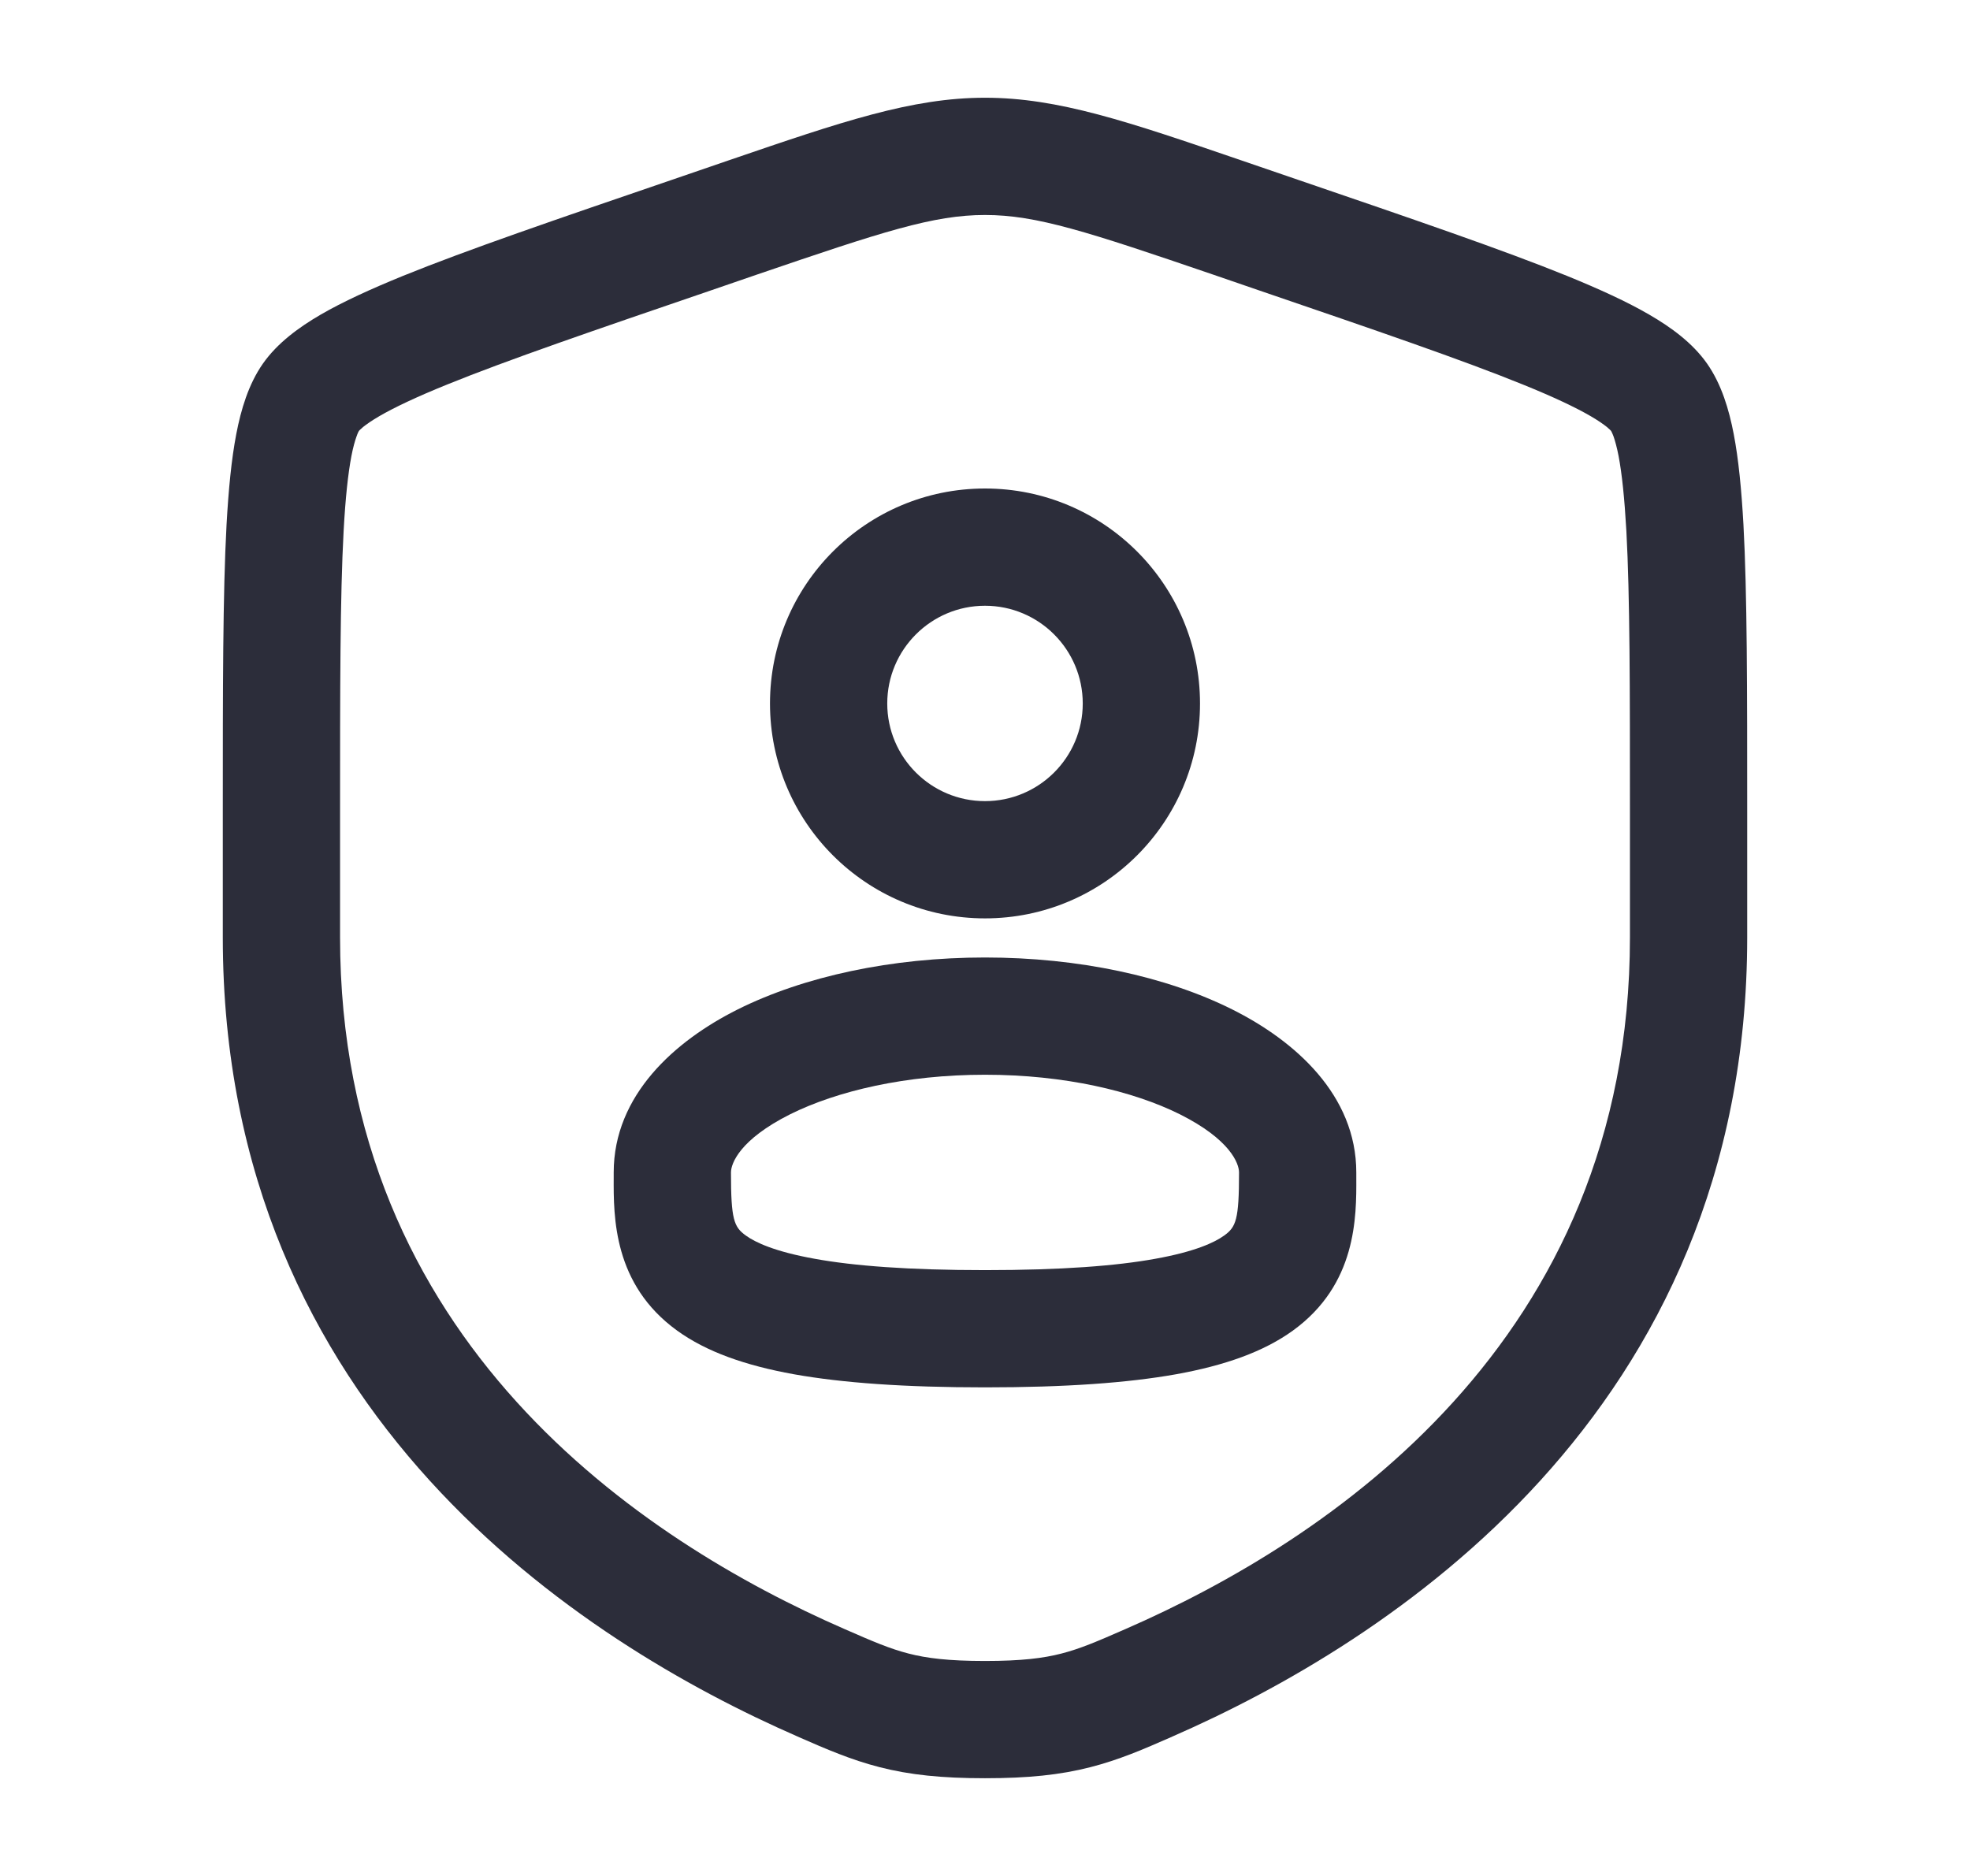 <svg width="21" height="20" viewBox="0 0 21 20" fill="none" xmlns="http://www.w3.org/2000/svg">
<path fill-rule="evenodd" clip-rule="evenodd" d="M8.208 7.5C8.208 6.234 9.234 5.208 10.5 5.208C11.766 5.208 12.792 6.234 12.792 7.5C12.792 8.765 11.766 9.791 10.5 9.791C9.234 9.791 8.208 8.765 8.208 7.5ZM10.5 6.458C9.925 6.458 9.458 6.925 9.458 7.5C9.458 8.075 9.925 8.541 10.5 8.541C11.075 8.541 11.542 8.075 11.542 7.5C11.542 6.925 11.075 6.458 10.5 6.458Z" fill="#2C2D3A"/>
<path fill-rule="evenodd" clip-rule="evenodd" d="M10.5 10.208C9.504 10.208 8.571 10.409 7.863 10.762C7.194 11.097 6.542 11.675 6.542 12.5L6.542 12.552C6.54 12.977 6.538 13.693 7.217 14.185C7.532 14.413 7.947 14.558 8.462 14.651C8.982 14.744 9.648 14.791 10.5 14.791C11.352 14.791 12.018 14.744 12.538 14.651C13.053 14.558 13.468 14.413 13.783 14.185C14.462 13.693 14.46 12.977 14.458 12.552L14.458 12.5C14.458 11.675 13.806 11.097 13.136 10.762C12.43 10.409 11.496 10.208 10.5 10.208ZM7.792 12.5C7.792 12.404 7.886 12.149 8.422 11.88C8.922 11.631 9.656 11.458 10.5 11.458C11.345 11.458 12.078 11.631 12.578 11.88C13.114 12.149 13.208 12.404 13.208 12.5C13.208 13.004 13.176 13.081 13.05 13.172C12.948 13.246 12.739 13.344 12.316 13.42C11.899 13.496 11.314 13.541 10.5 13.541C9.686 13.541 9.101 13.496 8.684 13.42C8.261 13.344 8.052 13.246 7.95 13.172C7.824 13.081 7.792 13.004 7.792 12.5Z" fill="#2C2D3A"/>
<path fill-rule="evenodd" clip-rule="evenodd" d="M7.769 1.709C8.973 1.297 9.719 1.042 10.5 1.042C11.281 1.042 12.027 1.297 13.23 1.709L13.837 1.917C15.071 2.339 16.024 2.665 16.706 2.942C17.049 3.082 17.345 3.217 17.582 3.355C17.811 3.488 18.041 3.654 18.197 3.876C18.351 4.096 18.431 4.366 18.481 4.626C18.533 4.896 18.564 5.22 18.585 5.593C18.625 6.332 18.625 7.345 18.625 8.658V9.993C18.625 15.077 14.785 17.514 12.501 18.512L12.479 18.522C12.196 18.646 11.93 18.762 11.624 18.84C11.301 18.923 10.958 18.958 10.5 18.958C10.042 18.958 9.699 18.923 9.376 18.84C9.071 18.762 8.804 18.646 8.521 18.522L8.499 18.512C6.215 17.514 2.375 15.077 2.375 9.993V8.658C2.375 7.345 2.375 6.332 2.415 5.593C2.436 5.22 2.467 4.896 2.519 4.626C2.569 4.366 2.649 4.096 2.803 3.876C2.959 3.654 3.189 3.488 3.417 3.355C3.655 3.217 3.951 3.082 4.294 2.942C4.976 2.665 5.929 2.339 7.163 1.917L7.769 1.709ZM10.5 2.292C9.952 2.292 9.413 2.468 8.067 2.928L7.59 3.092C6.329 3.523 5.41 3.838 4.765 4.1C4.442 4.231 4.209 4.341 4.045 4.436C3.964 4.483 3.909 4.522 3.871 4.552C3.84 4.578 3.828 4.592 3.826 4.594C3.824 4.597 3.814 4.614 3.8 4.655C3.783 4.702 3.764 4.769 3.746 4.862C3.71 5.051 3.682 5.311 3.663 5.661C3.625 6.362 3.625 7.34 3.625 8.68V9.993C3.625 14.305 6.85 16.428 8.999 17.366C9.309 17.502 9.487 17.578 9.686 17.629C9.876 17.678 10.108 17.708 10.5 17.708C10.892 17.708 11.124 17.678 11.314 17.629C11.513 17.578 11.691 17.502 12.001 17.366C14.15 16.428 17.375 14.305 17.375 9.993V8.68C17.375 7.34 17.375 6.362 17.337 5.661C17.317 5.311 17.29 5.051 17.254 4.862C17.236 4.769 17.217 4.702 17.201 4.655C17.186 4.614 17.175 4.597 17.174 4.594C17.172 4.592 17.16 4.578 17.129 4.552C17.091 4.522 17.036 4.483 16.955 4.436C16.791 4.341 16.558 4.231 16.235 4.1C15.59 3.838 14.671 3.523 13.41 3.092L12.933 2.928C11.587 2.468 11.048 2.292 10.5 2.292Z" fill="#2C2D3A"/>
</svg>
